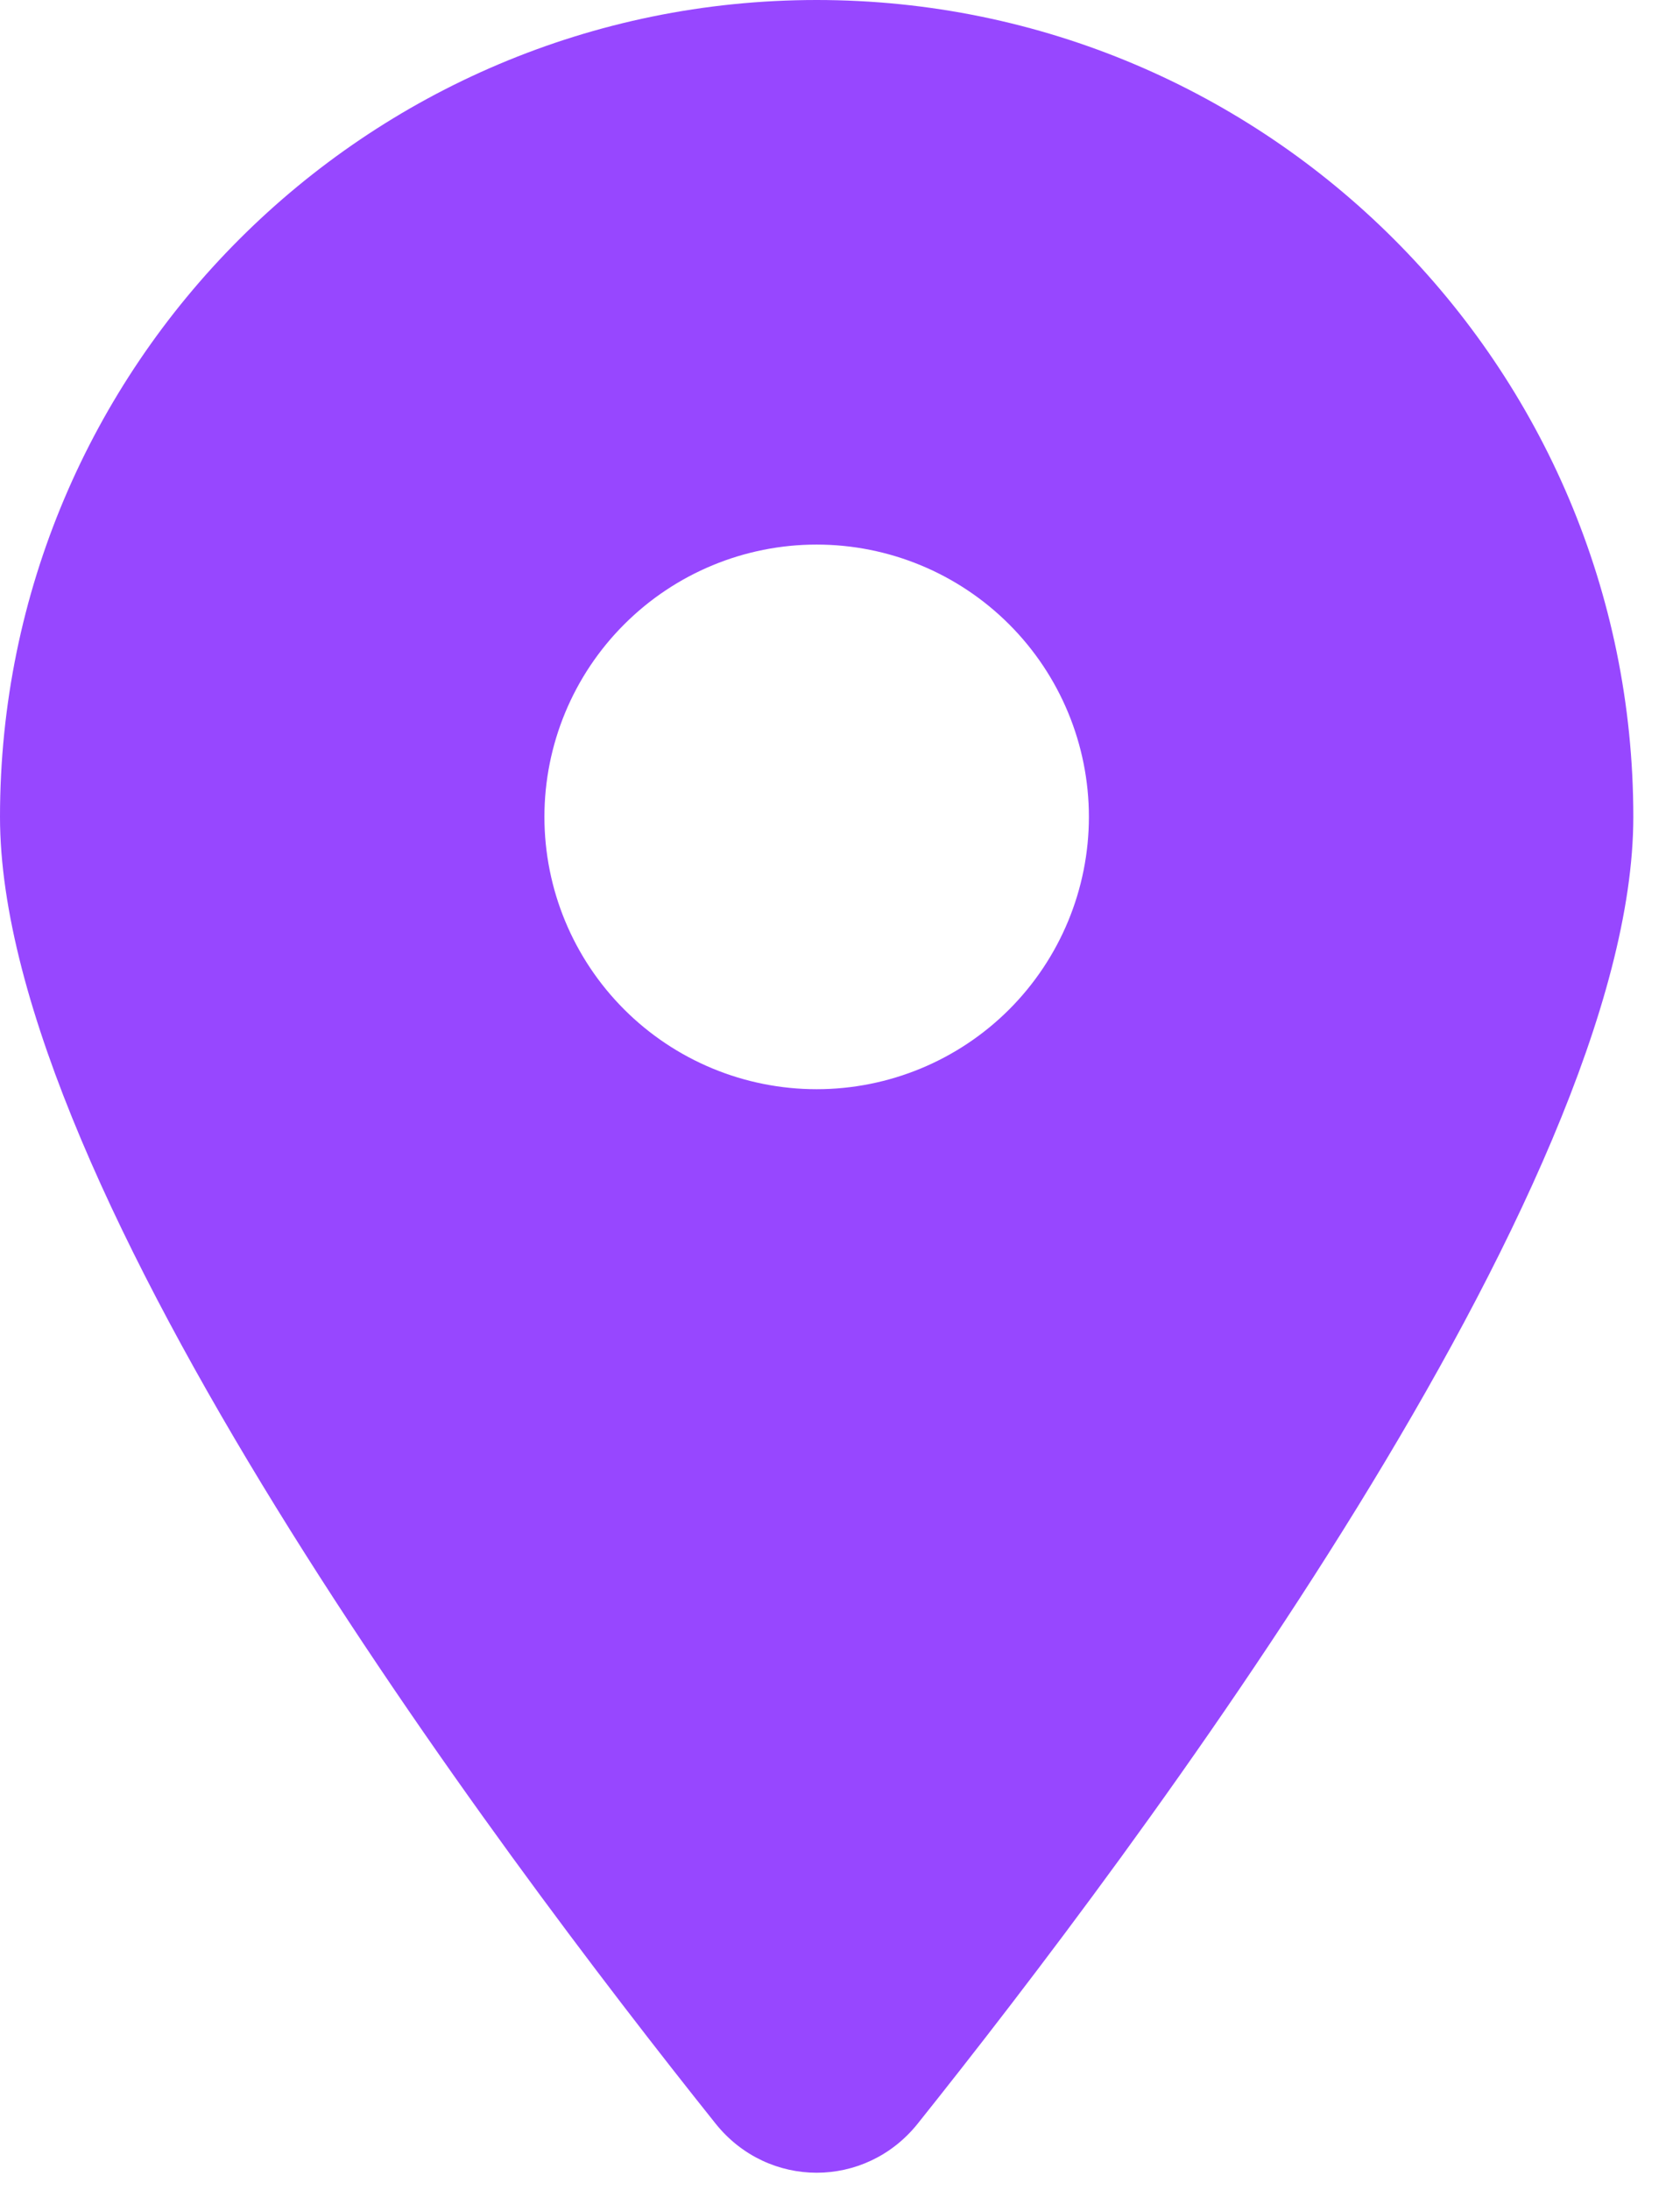 <svg width="33" height="43" viewBox="0 0 33 43" fill="none" xmlns="http://www.w3.org/2000/svg">
<path d="M18.022 41.708C22.308 36.344 32.083 23.344 32.083 16.041C32.083 7.185 24.898 0 16.041 0C7.185 0 0 7.185 0 16.041C0 23.344 9.775 36.344 14.061 41.708C15.089 42.986 16.994 42.986 18.022 41.708ZM16.041 10.694C17.46 10.694 18.82 11.258 19.823 12.261C20.825 13.263 21.389 14.623 21.389 16.041C21.389 17.46 20.825 18.82 19.823 19.823C18.82 20.825 17.46 21.389 16.041 21.389C14.623 21.389 13.263 20.825 12.261 19.823C11.258 18.82 10.694 17.46 10.694 16.041C10.694 14.623 11.258 13.263 12.261 12.261C13.263 11.258 14.623 10.694 16.041 10.694Z" fill="#9747FF"/>
</svg>
